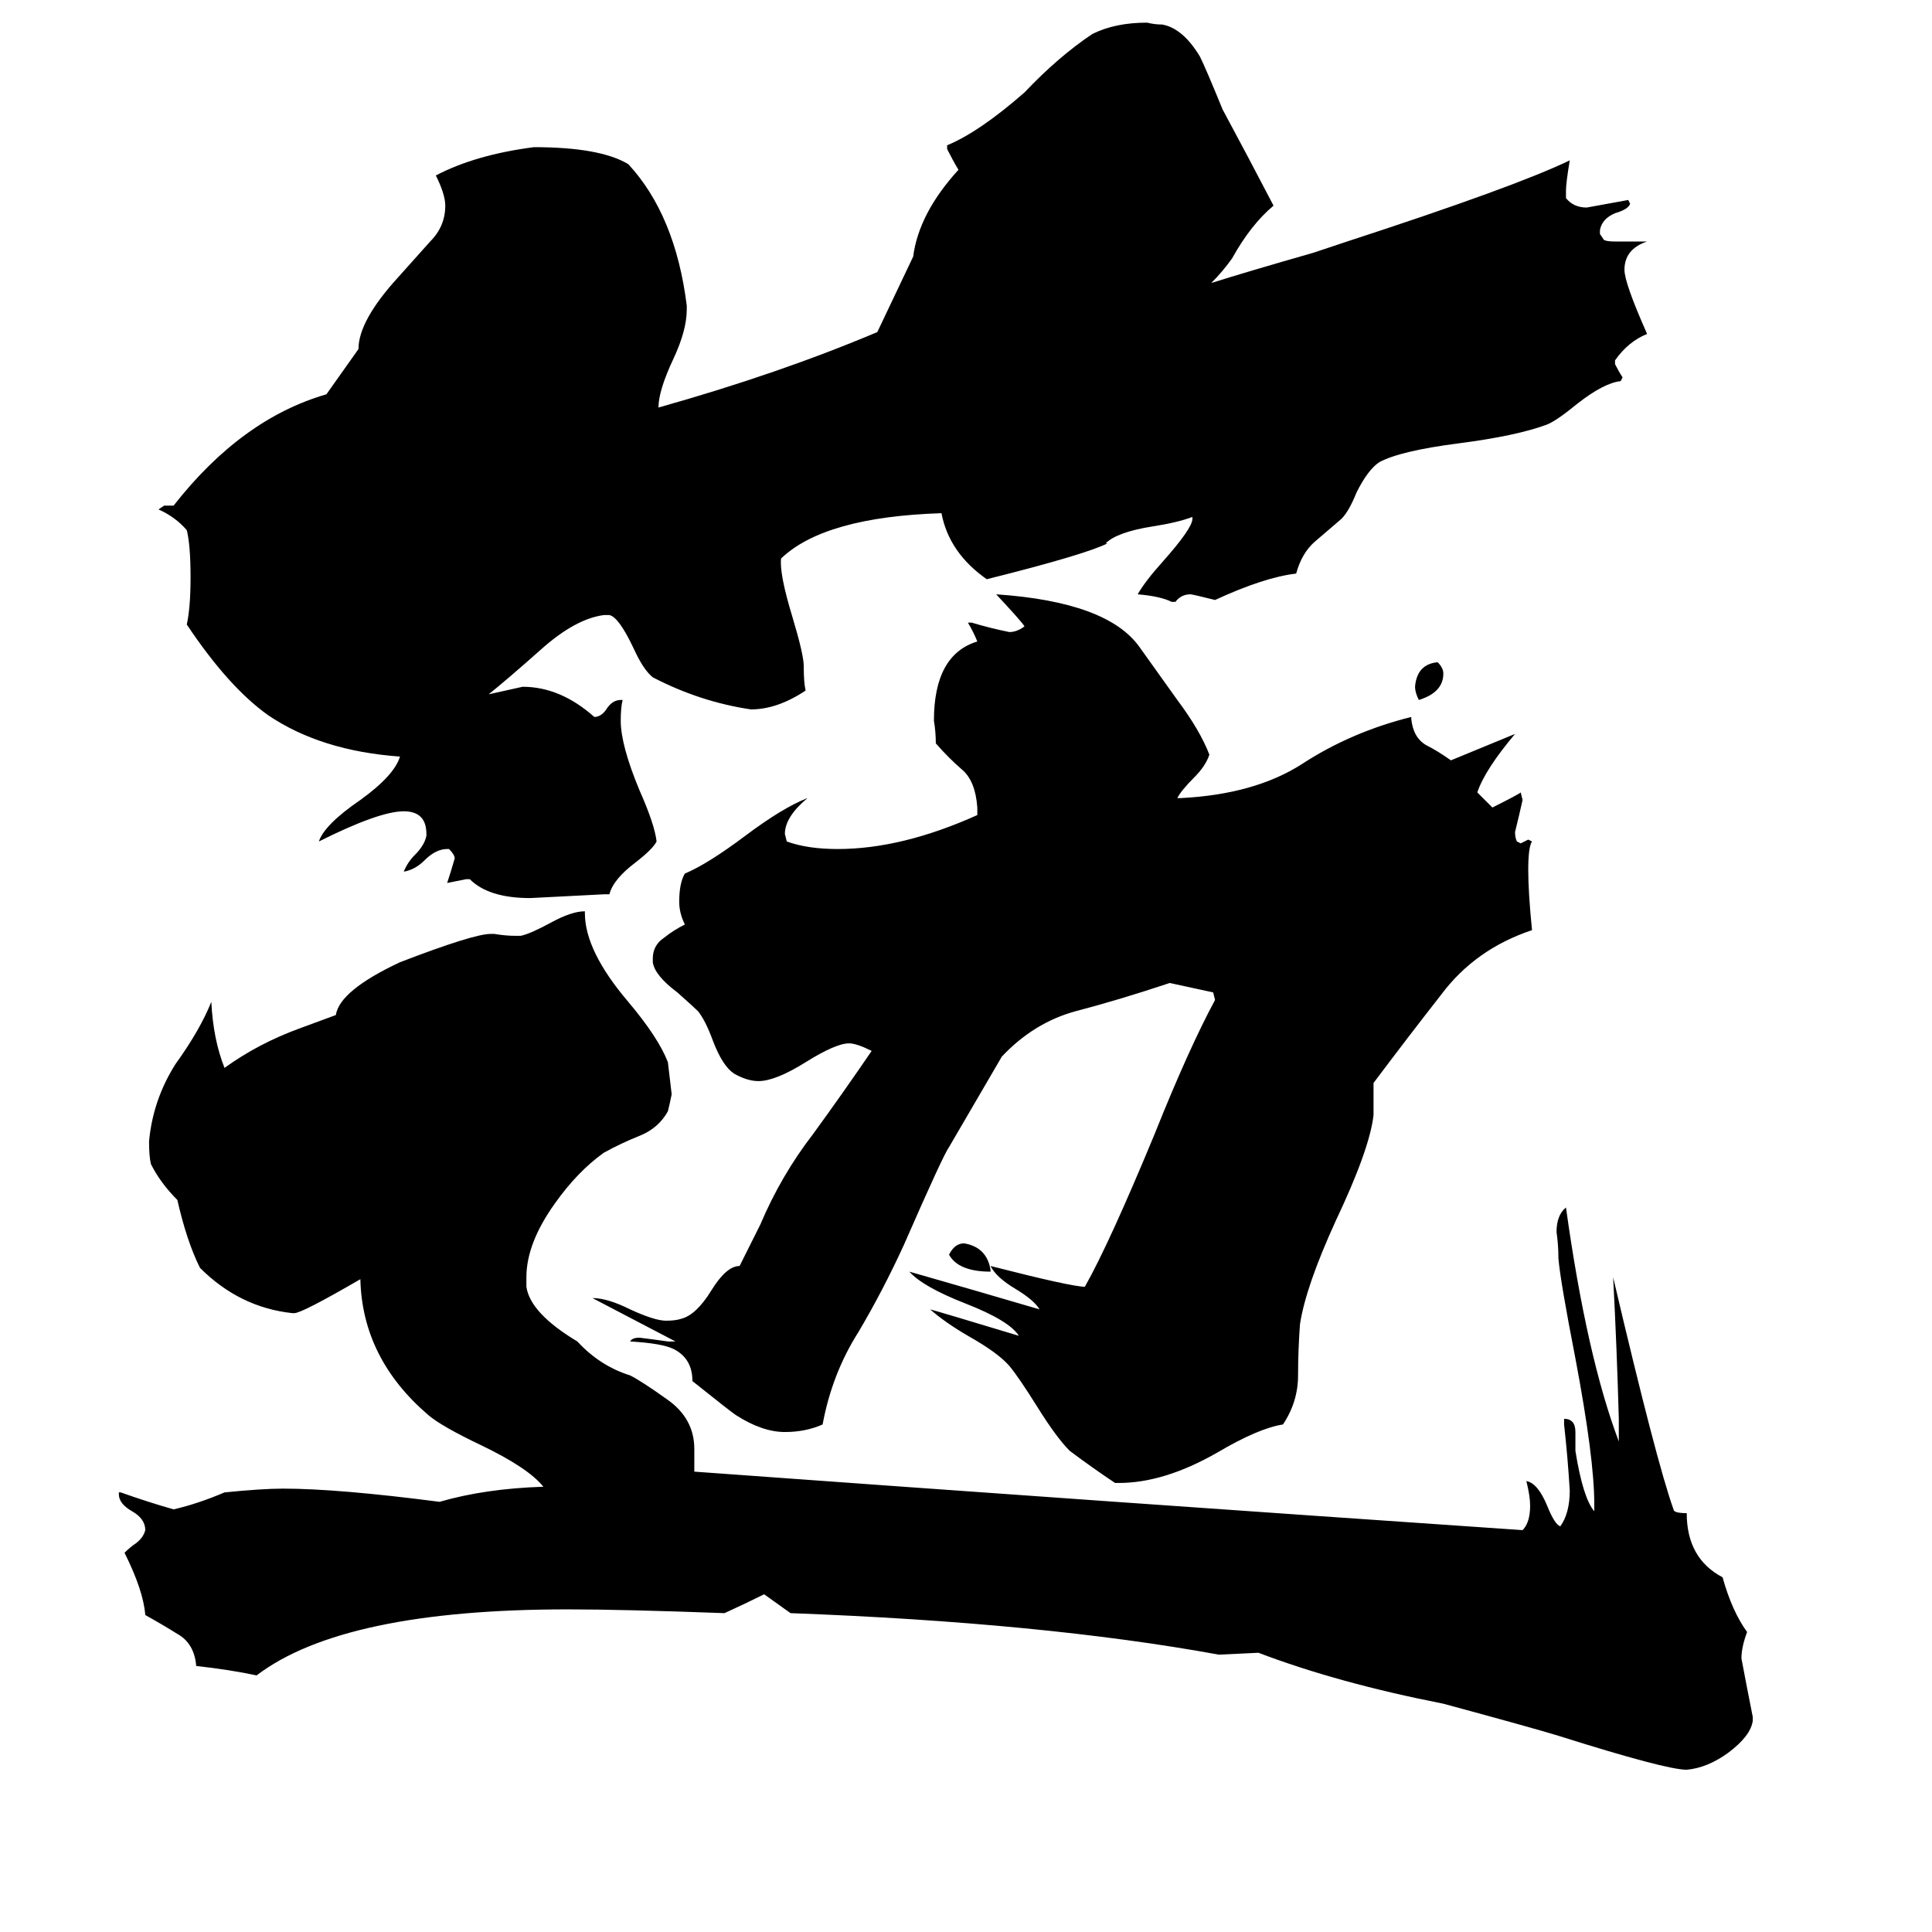<svg xmlns="http://www.w3.org/2000/svg" viewBox="0 -800 1024 1024">
	<path fill="#000000" d="M646 77Q553 60 419 55L405 45Q395 50 384 55Q330 53 301 53Q182 53 136 88Q122 85 104 83Q103 71 94 66Q86 61 77 56Q76 43 66 23Q69 20 72 18Q76 15 77 11Q77 5 70 1Q63 -3 63 -8V-9H64Q78 -4 92 0Q105 -3 119 -9Q139 -11 150 -11Q179 -11 233 -4Q257 -11 288 -12Q280 -22 255 -34Q234 -44 227 -50Q192 -80 191 -122Q160 -104 156 -104H155Q127 -107 106 -128Q99 -142 94 -164Q85 -173 80 -183Q79 -187 79 -195Q81 -217 93 -236Q106 -254 112 -269Q113 -249 119 -234Q137 -247 159 -255L178 -262Q180 -275 212 -290Q251 -305 260 -305H262Q268 -304 273 -304H276Q281 -305 292 -311Q303 -317 310 -317V-316Q310 -296 333 -269Q349 -250 354 -237Q355 -228 356 -220Q355 -215 354 -211Q349 -202 339 -198Q329 -194 320 -189Q306 -179 294 -162Q279 -141 279 -123V-118Q281 -104 306 -89Q318 -76 334 -71Q340 -68 354 -58Q368 -48 368 -32V-20Q588 -4 807 11Q811 7 811 -2Q811 -7 809 -15Q815 -14 820 -2Q824 8 827 9Q832 2 832 -10Q831 -27 829 -45V-48Q835 -48 835 -41V-31Q839 -6 845 1V-3Q845 -27 835 -80Q827 -121 826 -133Q826 -140 825 -147Q825 -156 830 -160Q841 -81 858 -36V-48Q857 -85 855 -123Q878 -25 887 0Q887 2 894 2Q894 26 913 36Q918 54 926 65Q923 73 923 79Q926 95 929 110V112Q928 120 916 129Q905 137 894 138Q883 138 826 120Q813 116 765 103Q709 92 667 76ZM525 -127V-126Q508 -126 503 -135Q506 -141 511 -141Q523 -139 525 -127ZM728 -209Q726 -191 708 -153Q692 -118 689 -98Q688 -84 688 -71Q688 -57 680 -45Q667 -43 645 -30Q617 -14 593 -14H591Q579 -22 567 -31Q560 -38 550 -54Q540 -70 535 -76Q529 -83 513 -92Q501 -99 493 -106Q497 -105 540 -92Q535 -100 512 -109Q489 -118 482 -126Q517 -116 551 -106Q548 -111 538 -117Q528 -123 525 -129Q568 -118 575 -118Q588 -141 612 -199Q630 -244 644 -270L643 -274L620 -279Q593 -270 570 -264Q548 -258 531 -240Q517 -216 503 -192Q500 -188 479 -140Q468 -116 455 -94Q441 -72 436 -45Q427 -41 416 -41Q404 -41 390 -50Q387 -52 367 -68Q367 -80 357 -85Q351 -88 334 -89Q335 -91 339 -91Q347 -90 354 -89H358L314 -112Q322 -112 334 -106Q347 -100 353 -100Q358 -100 361 -101Q369 -103 377 -116Q385 -129 392 -129L403 -151Q414 -177 431 -199Q447 -221 462 -243Q454 -247 450 -247Q443 -247 427 -237Q411 -227 402 -227Q396 -227 389 -231Q383 -235 378 -248Q374 -259 370 -264Q368 -266 359 -274Q347 -283 346 -290V-292Q346 -299 352 -303Q357 -307 363 -310Q360 -316 360 -322Q360 -332 363 -337Q375 -342 395 -357Q415 -372 428 -377Q416 -367 416 -358L417 -354Q428 -350 444 -350Q478 -350 518 -368V-372Q517 -386 510 -392Q503 -398 496 -406Q496 -412 495 -418Q495 -453 518 -460Q516 -465 513 -470H515Q525 -467 535 -465Q539 -465 543 -468Q542 -470 528 -485Q587 -481 604 -457Q614 -443 624 -429Q636 -413 641 -400Q639 -394 633 -388Q626 -381 624 -377H626Q665 -379 690 -395Q716 -412 748 -420V-419Q749 -409 756 -405Q762 -402 769 -397Q786 -404 803 -411Q787 -392 783 -380Q787 -376 791 -372Q805 -379 806 -380L807 -376Q805 -367 803 -359Q803 -356 804 -354L806 -353Q808 -354 810 -355L812 -354Q810 -351 810 -339Q810 -327 812 -307Q782 -297 764 -273Q746 -250 728 -226ZM765 -443Q765 -433 752 -429Q750 -433 750 -436Q751 -448 762 -449Q765 -446 765 -443ZM696 -666Q705 -669 714 -672Q803 -701 832 -715Q830 -703 830 -699V-695Q834 -690 841 -690Q852 -692 863 -694L864 -692Q863 -689 856 -687Q849 -684 848 -678V-676L850 -673Q851 -672 856 -672H873Q861 -668 861 -657Q861 -650 873 -623Q863 -619 856 -609V-607Q858 -603 860 -600L859 -598Q850 -597 836 -586Q825 -577 820 -575Q804 -569 773 -565Q742 -561 731 -555Q725 -551 719 -539Q715 -529 711 -525Q704 -519 697 -513Q690 -507 687 -496Q670 -494 644 -482Q632 -485 631 -485Q626 -485 623 -481H621Q615 -484 603 -485Q607 -492 616 -502Q632 -520 632 -525V-526Q624 -523 611 -521Q592 -518 586 -512H587Q575 -506 523 -493Q503 -507 499 -528Q437 -526 414 -504Q413 -496 420 -473Q426 -453 426 -447Q426 -438 427 -434Q412 -424 398 -424Q371 -428 346 -441Q341 -445 336 -456Q328 -473 323 -474H320Q305 -472 287 -456Q269 -440 259 -432L277 -436Q297 -436 315 -420Q319 -420 322 -425Q325 -429 329 -429H330Q329 -425 329 -418Q329 -405 339 -381Q347 -363 348 -354Q346 -350 337 -343Q325 -334 323 -326H320Q301 -325 281 -324Q259 -324 249 -334H247Q242 -333 237 -332Q239 -338 241 -345Q241 -347 238 -350H237Q231 -350 225 -344Q220 -339 214 -338Q216 -343 220 -347Q225 -352 226 -357V-358Q226 -370 214 -370Q201 -370 169 -354Q172 -363 191 -376Q209 -389 212 -399Q170 -402 142 -421Q121 -436 99 -469Q101 -478 101 -494Q101 -511 99 -519Q93 -526 84 -530L87 -532H92Q128 -578 173 -591L190 -615Q190 -630 211 -653Q220 -663 228 -672Q236 -680 236 -691Q236 -697 231 -707Q252 -718 283 -722Q318 -722 333 -713Q358 -686 364 -638V-636Q364 -625 357 -610Q349 -593 349 -584Q413 -602 465 -624L484 -664Q487 -687 508 -710Q505 -715 502 -721V-723Q519 -730 543 -751Q561 -770 579 -782Q591 -788 608 -788Q612 -787 616 -787Q627 -785 636 -770Q639 -764 648 -742Q662 -716 675 -691Q663 -681 653 -663Q648 -656 642 -650Q661 -656 696 -666Z"/>
</svg>